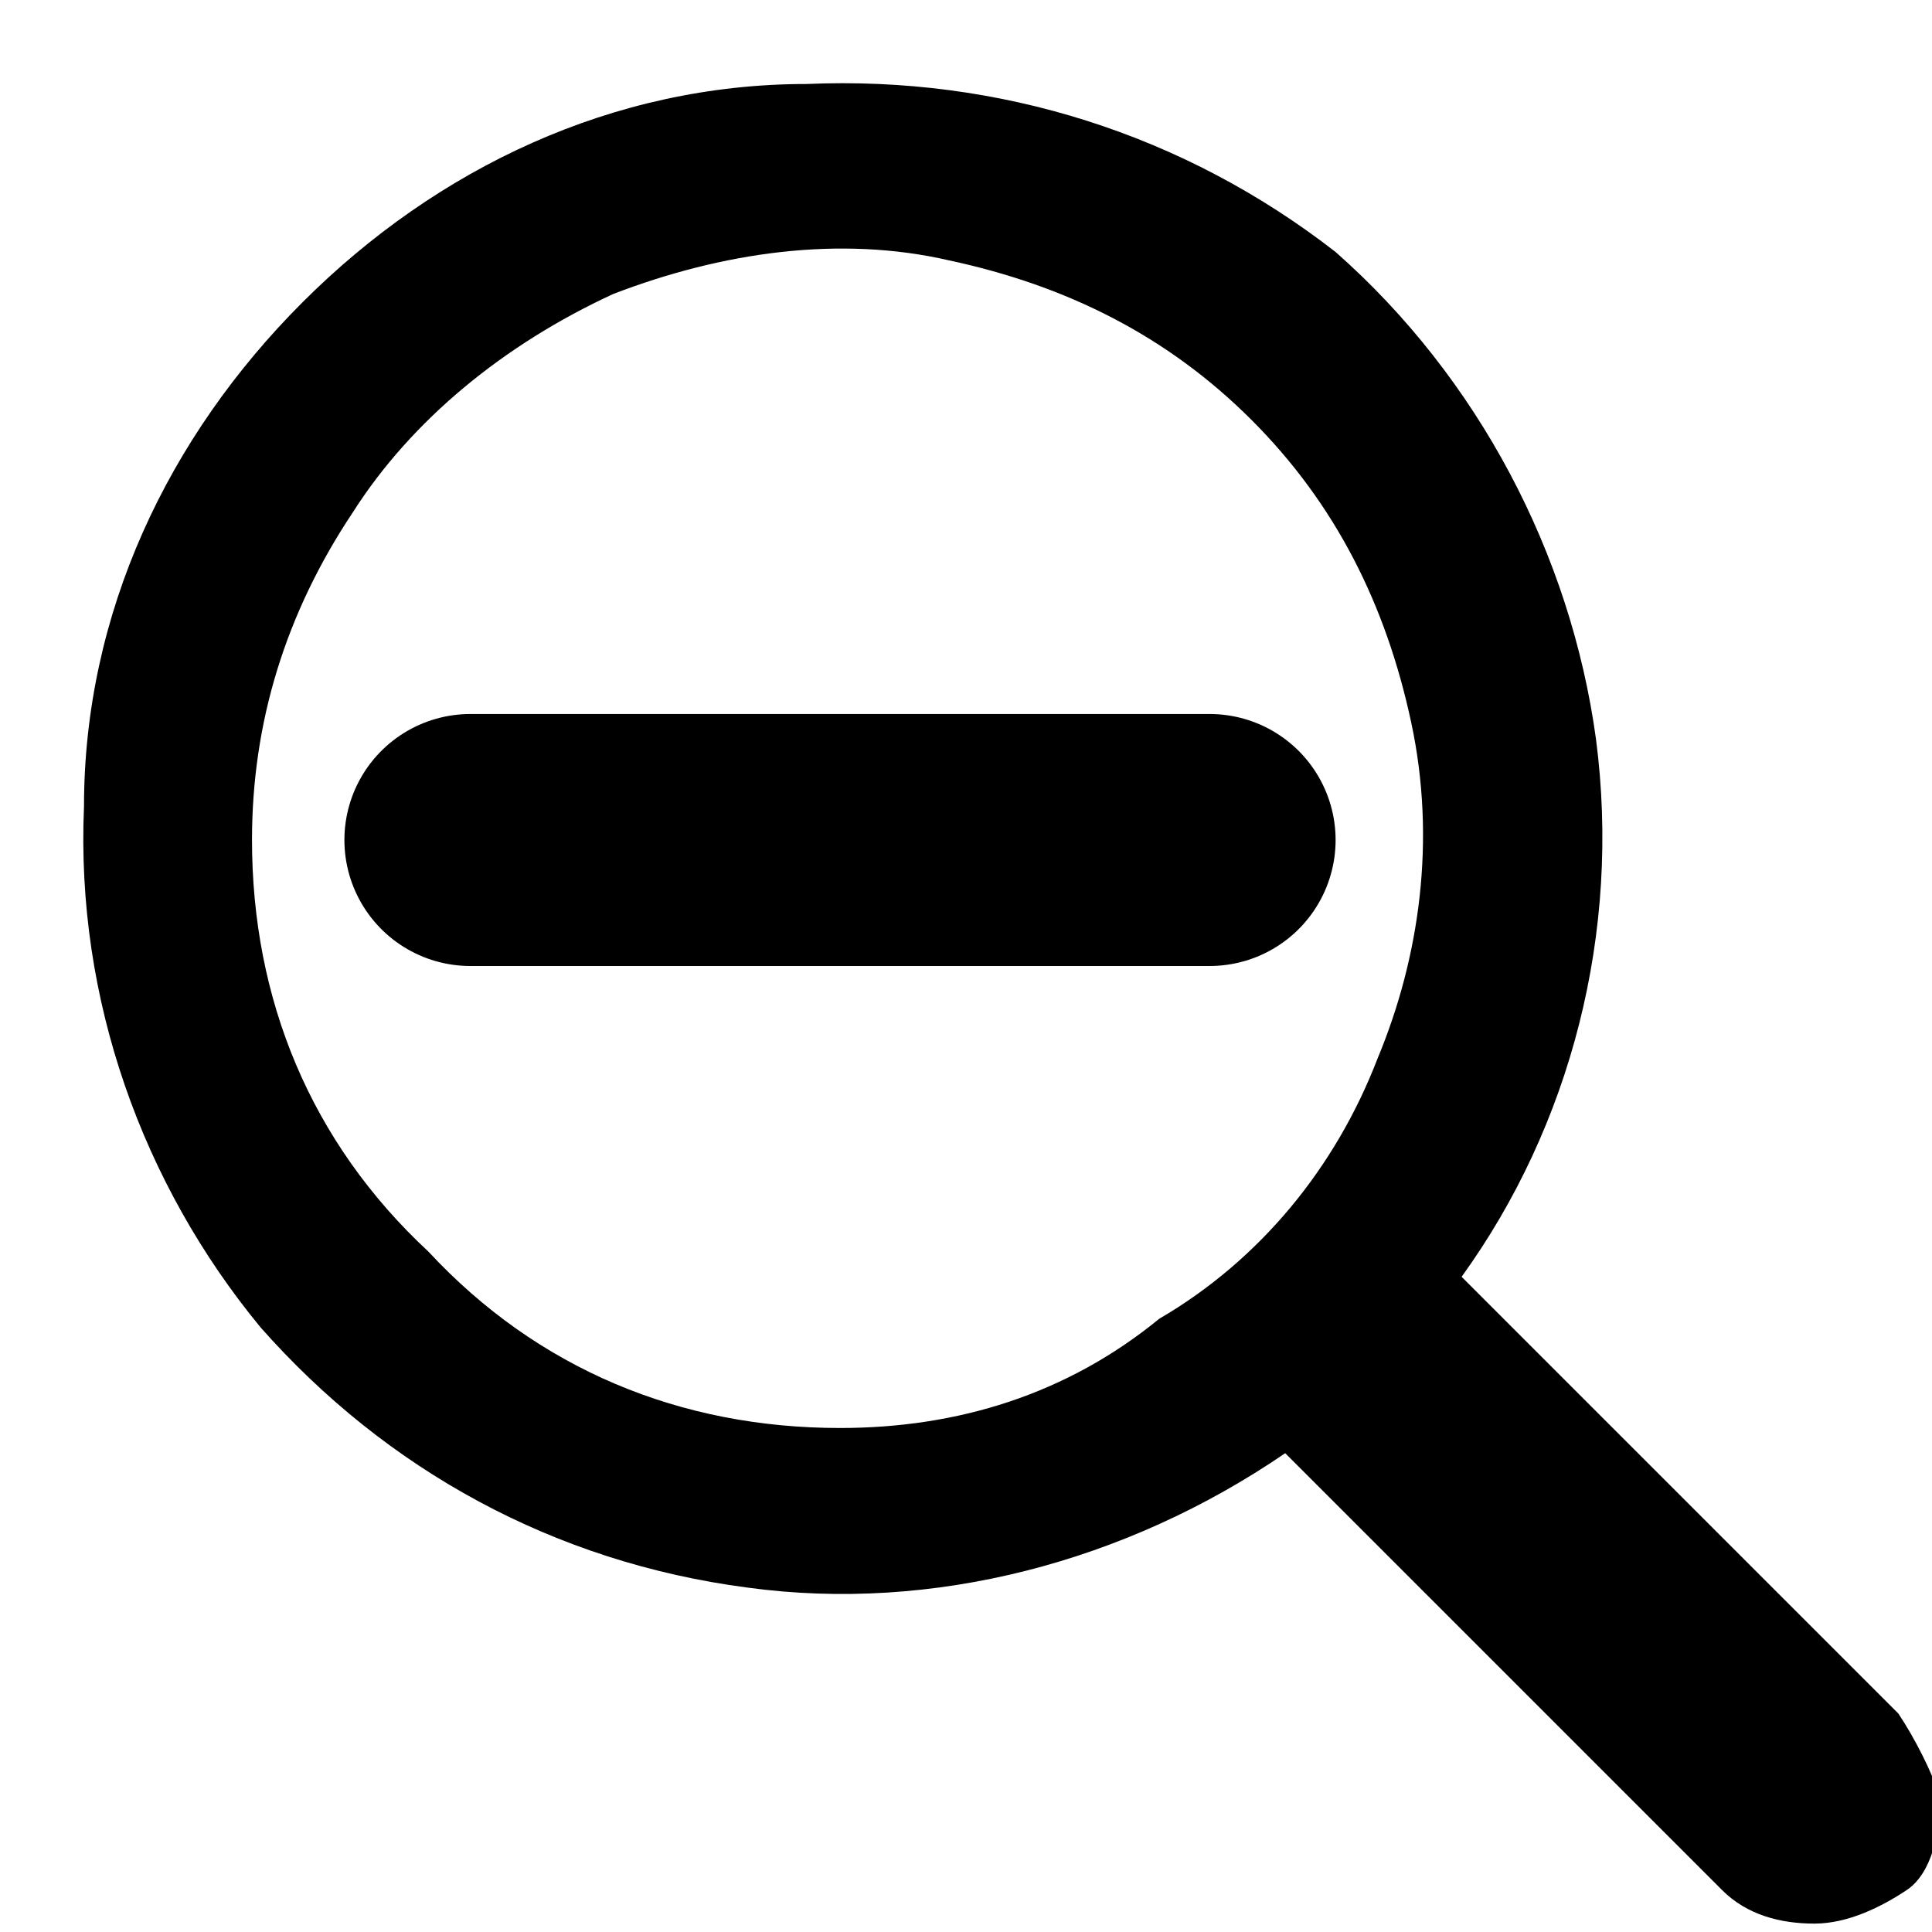 <?xml version="1.0" encoding="utf-8"?>
<!-- Generator: Adobe Illustrator 25.4.1, SVG Export Plug-In . SVG Version: 6.00 Build 0)  -->
<svg version="1.1" id="Layer_1" xmlns="http://www.w3.org/2000/svg" xmlns:xlink="http://www.w3.org/1999/xlink" x="0px" y="0px"
	 viewBox="0 0 23 23" style="enable-background:new 0 0 23 23;" xml:space="preserve">
<style type="text/css">
	.st0{fill:none;stroke:#000000;stroke-width:3;stroke-linecap:round;stroke-linejoin:round;stroke-miterlimit:10;}
</style>
<path d="M22.6,20.4l-5.2-5.2c1.3-1.8,1.9-4.1,1.6-6.4c-0.3-2.2-1.4-4.3-3.1-5.8C14.1,1.6,11.9,0.9,9.6,1C7.3,1,5.2,2,3.6,3.6
	S1,7.3,1,9.6c-0.1,2.3,0.7,4.5,2.1,6.2c1.5,1.7,3.5,2.8,5.8,3.1c2.2,0.3,4.5-0.3,6.4-1.6l5.2,5.2c0.3,0.3,0.7,0.4,1.1,0.4
	c0.4,0,0.8-0.2,1.1-0.4s0.4-0.7,0.4-1.1C23,21.1,22.8,20.7,22.6,20.4z M3,10c0-1.4,0.4-2.7,1.2-3.9C4.9,5,6,4.1,7.3,3.5
	c1.3-0.5,2.7-0.7,4-0.4c1.4,0.3,2.6,0.9,3.6,1.9c1,1,1.6,2.2,1.9,3.6c0.3,1.4,0.1,2.8-0.4,4c-0.5,1.3-1.4,2.4-2.6,3.1
	C12.7,16.6,11.4,17,10,17c-1.9,0-3.6-0.7-4.9-2.1C3.7,13.6,3,11.9,3,10z"/>
<line class="st0" x1="5.6" y1="10" x2="14.4" y2="10"/>
</svg>
